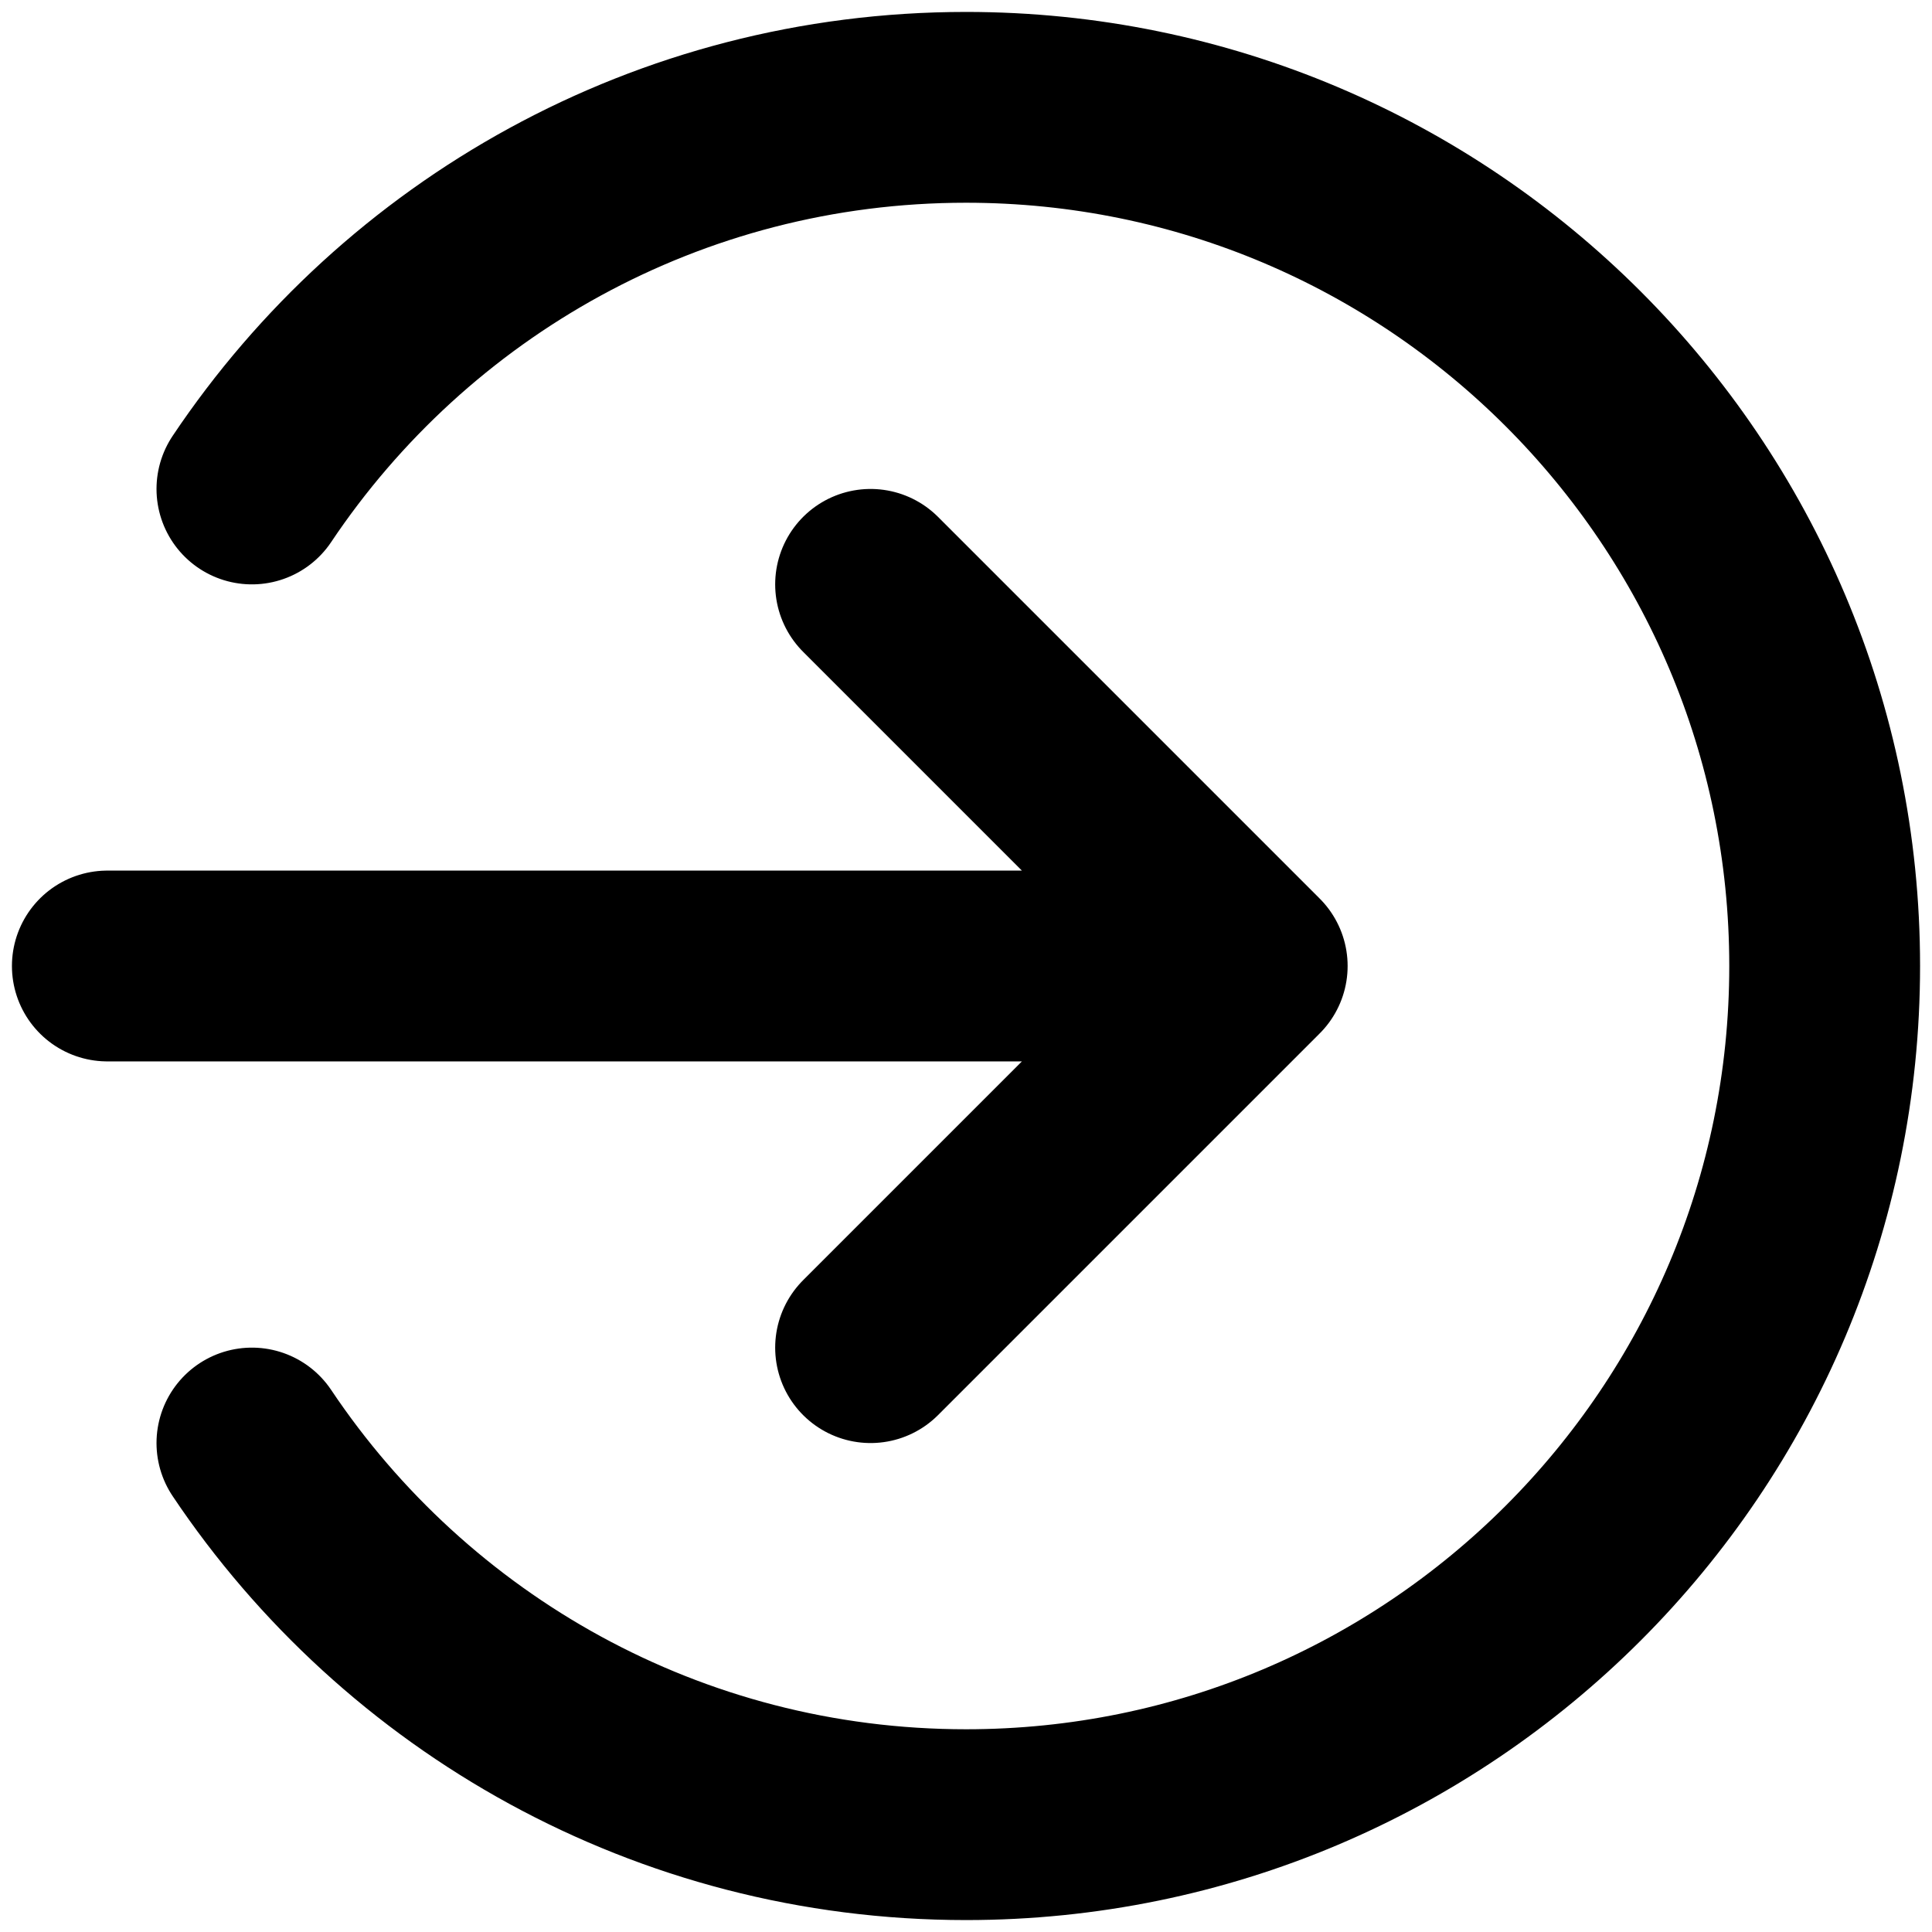 <svg width="54" height="54" viewBox="0 0 54 54" fill="none" xmlns="http://www.w3.org/2000/svg">
<path d="M24.333 37.667L35 27M35 27L24.333 16.333M35 27H3M7.041 40.333C11.347 46.765 18.679 51 27 51C40.255 51 51 40.255 51 27C51 13.745 40.255 3 27 3C18.679 3 11.347 7.235 7.041 13.667" stroke="black" stroke-width="5.333" stroke-linecap="round" stroke-linejoin="round"/>
</svg>
